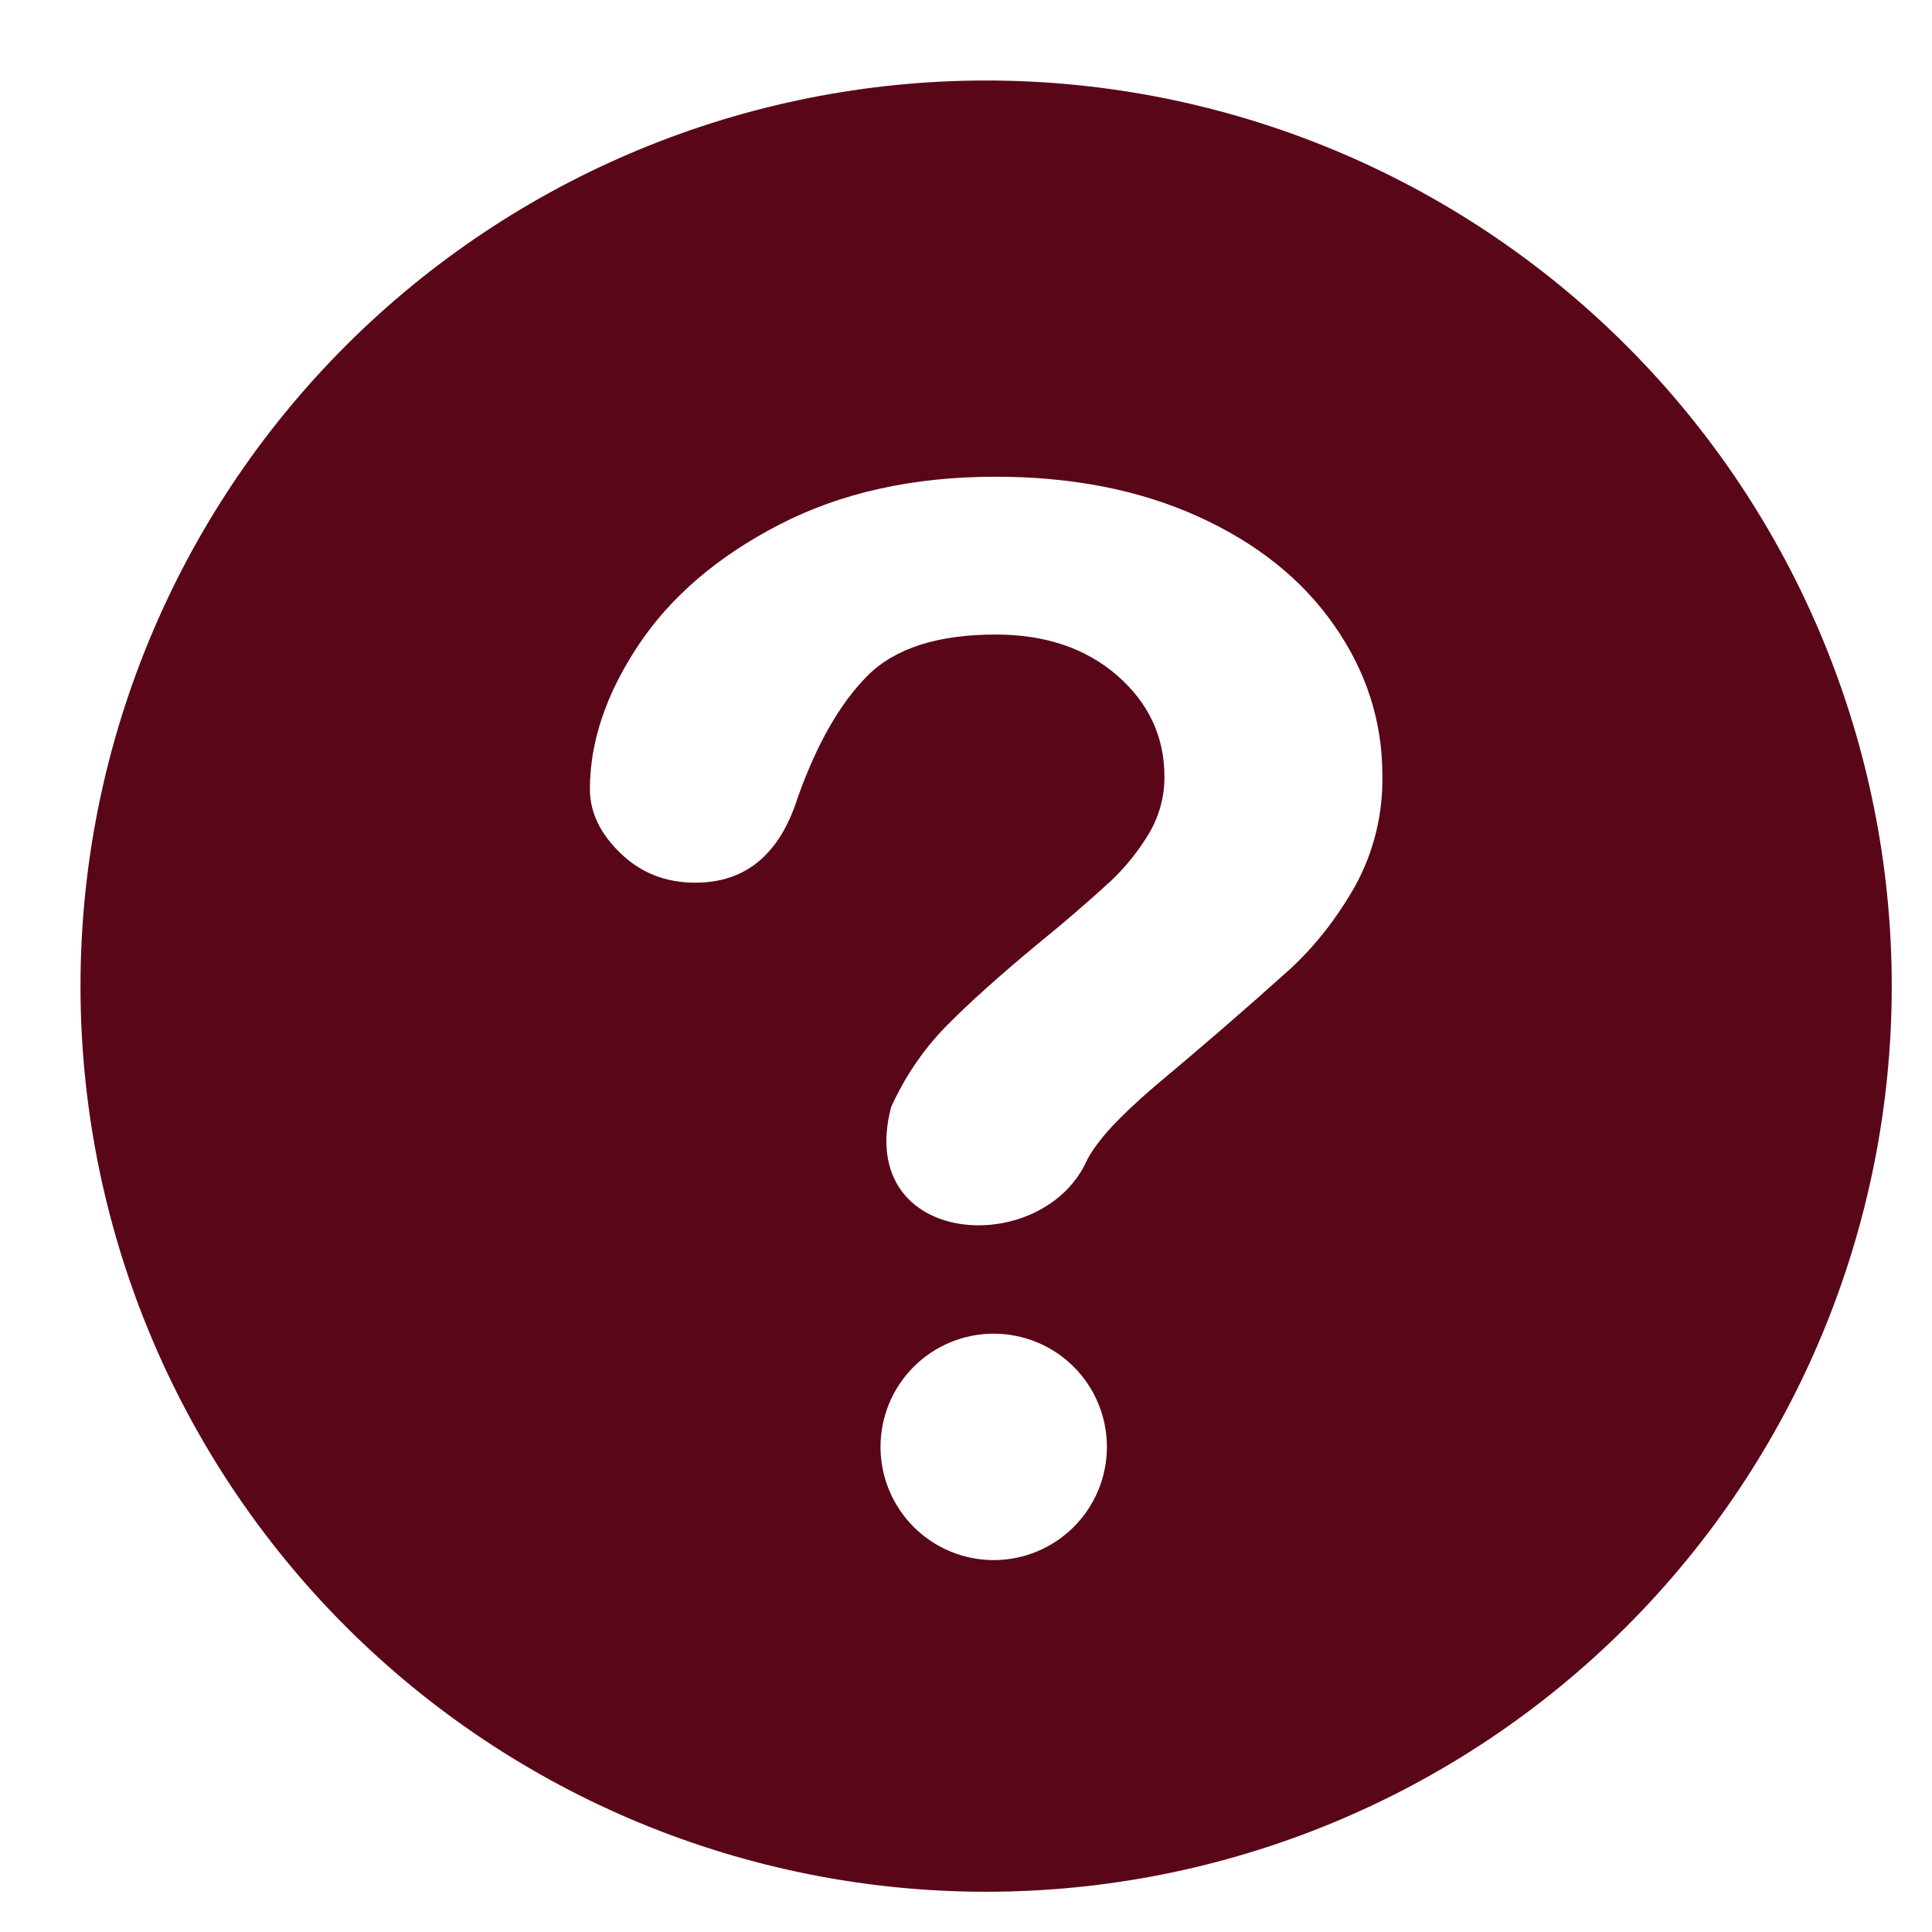 <svg width="48" height="48" viewBox="0 0 48 48" fill="none" xmlns="http://www.w3.org/2000/svg">
<path fill-rule="evenodd" clip-rule="evenodd" d="M24.5 47C30.467 47 36.19 44.63 40.41 40.41C44.63 36.191 47 30.468 47 24.5C47 18.533 44.63 12.81 40.41 8.59C36.19 4.371 30.467 2 24.5 2C18.533 2 12.81 4.371 8.59 8.59C4.371 12.81 2 18.533 2 24.5C2 30.468 4.371 36.191 8.59 40.41C12.81 44.63 18.533 47 24.5 47ZM15.857 16.035C15.057 17.242 14.656 18.433 14.656 19.607C14.656 20.178 14.909 20.709 15.416 21.198C15.922 21.688 16.542 21.931 17.275 21.93C18.522 21.93 19.368 21.23 19.814 19.831C20.287 18.495 20.864 17.482 21.547 16.794C22.229 16.108 23.293 15.765 24.736 15.765C25.97 15.765 26.978 16.105 27.76 16.786C28.54 17.468 28.93 18.304 28.93 19.294C28.933 19.791 28.801 20.279 28.547 20.706C28.287 21.14 27.969 21.536 27.602 21.885C27.011 22.426 26.403 22.95 25.78 23.454C24.823 24.247 24.062 24.931 23.496 25.507C22.933 26.085 22.481 26.753 22.137 27.512C21.232 31.014 25.934 31.295 27.02 28.795C27.151 28.555 27.351 28.289 27.619 27.996C27.889 27.706 28.247 27.368 28.693 26.984C29.831 26.036 30.951 25.066 32.052 24.076C32.674 23.502 33.211 22.817 33.663 22.022C34.13 21.176 34.365 20.221 34.344 19.255C34.344 17.92 33.946 16.682 33.151 15.542C32.358 14.401 31.233 13.499 29.776 12.837C28.319 12.175 26.639 11.844 24.736 11.844C22.689 11.844 20.897 12.241 19.362 13.034C17.826 13.827 16.658 14.829 15.857 16.035ZM21.876 35.947C21.876 36.693 22.172 37.408 22.7 37.936C23.227 38.463 23.942 38.76 24.688 38.76C25.434 38.76 26.15 38.463 26.677 37.936C27.205 37.408 27.501 36.693 27.501 35.947C27.501 35.201 27.205 34.486 26.677 33.958C26.15 33.431 25.434 33.135 24.688 33.135C23.942 33.135 23.227 33.431 22.7 33.958C22.172 34.486 21.876 35.201 21.876 35.947Z" fill="#5A0619"/>
</svg>
